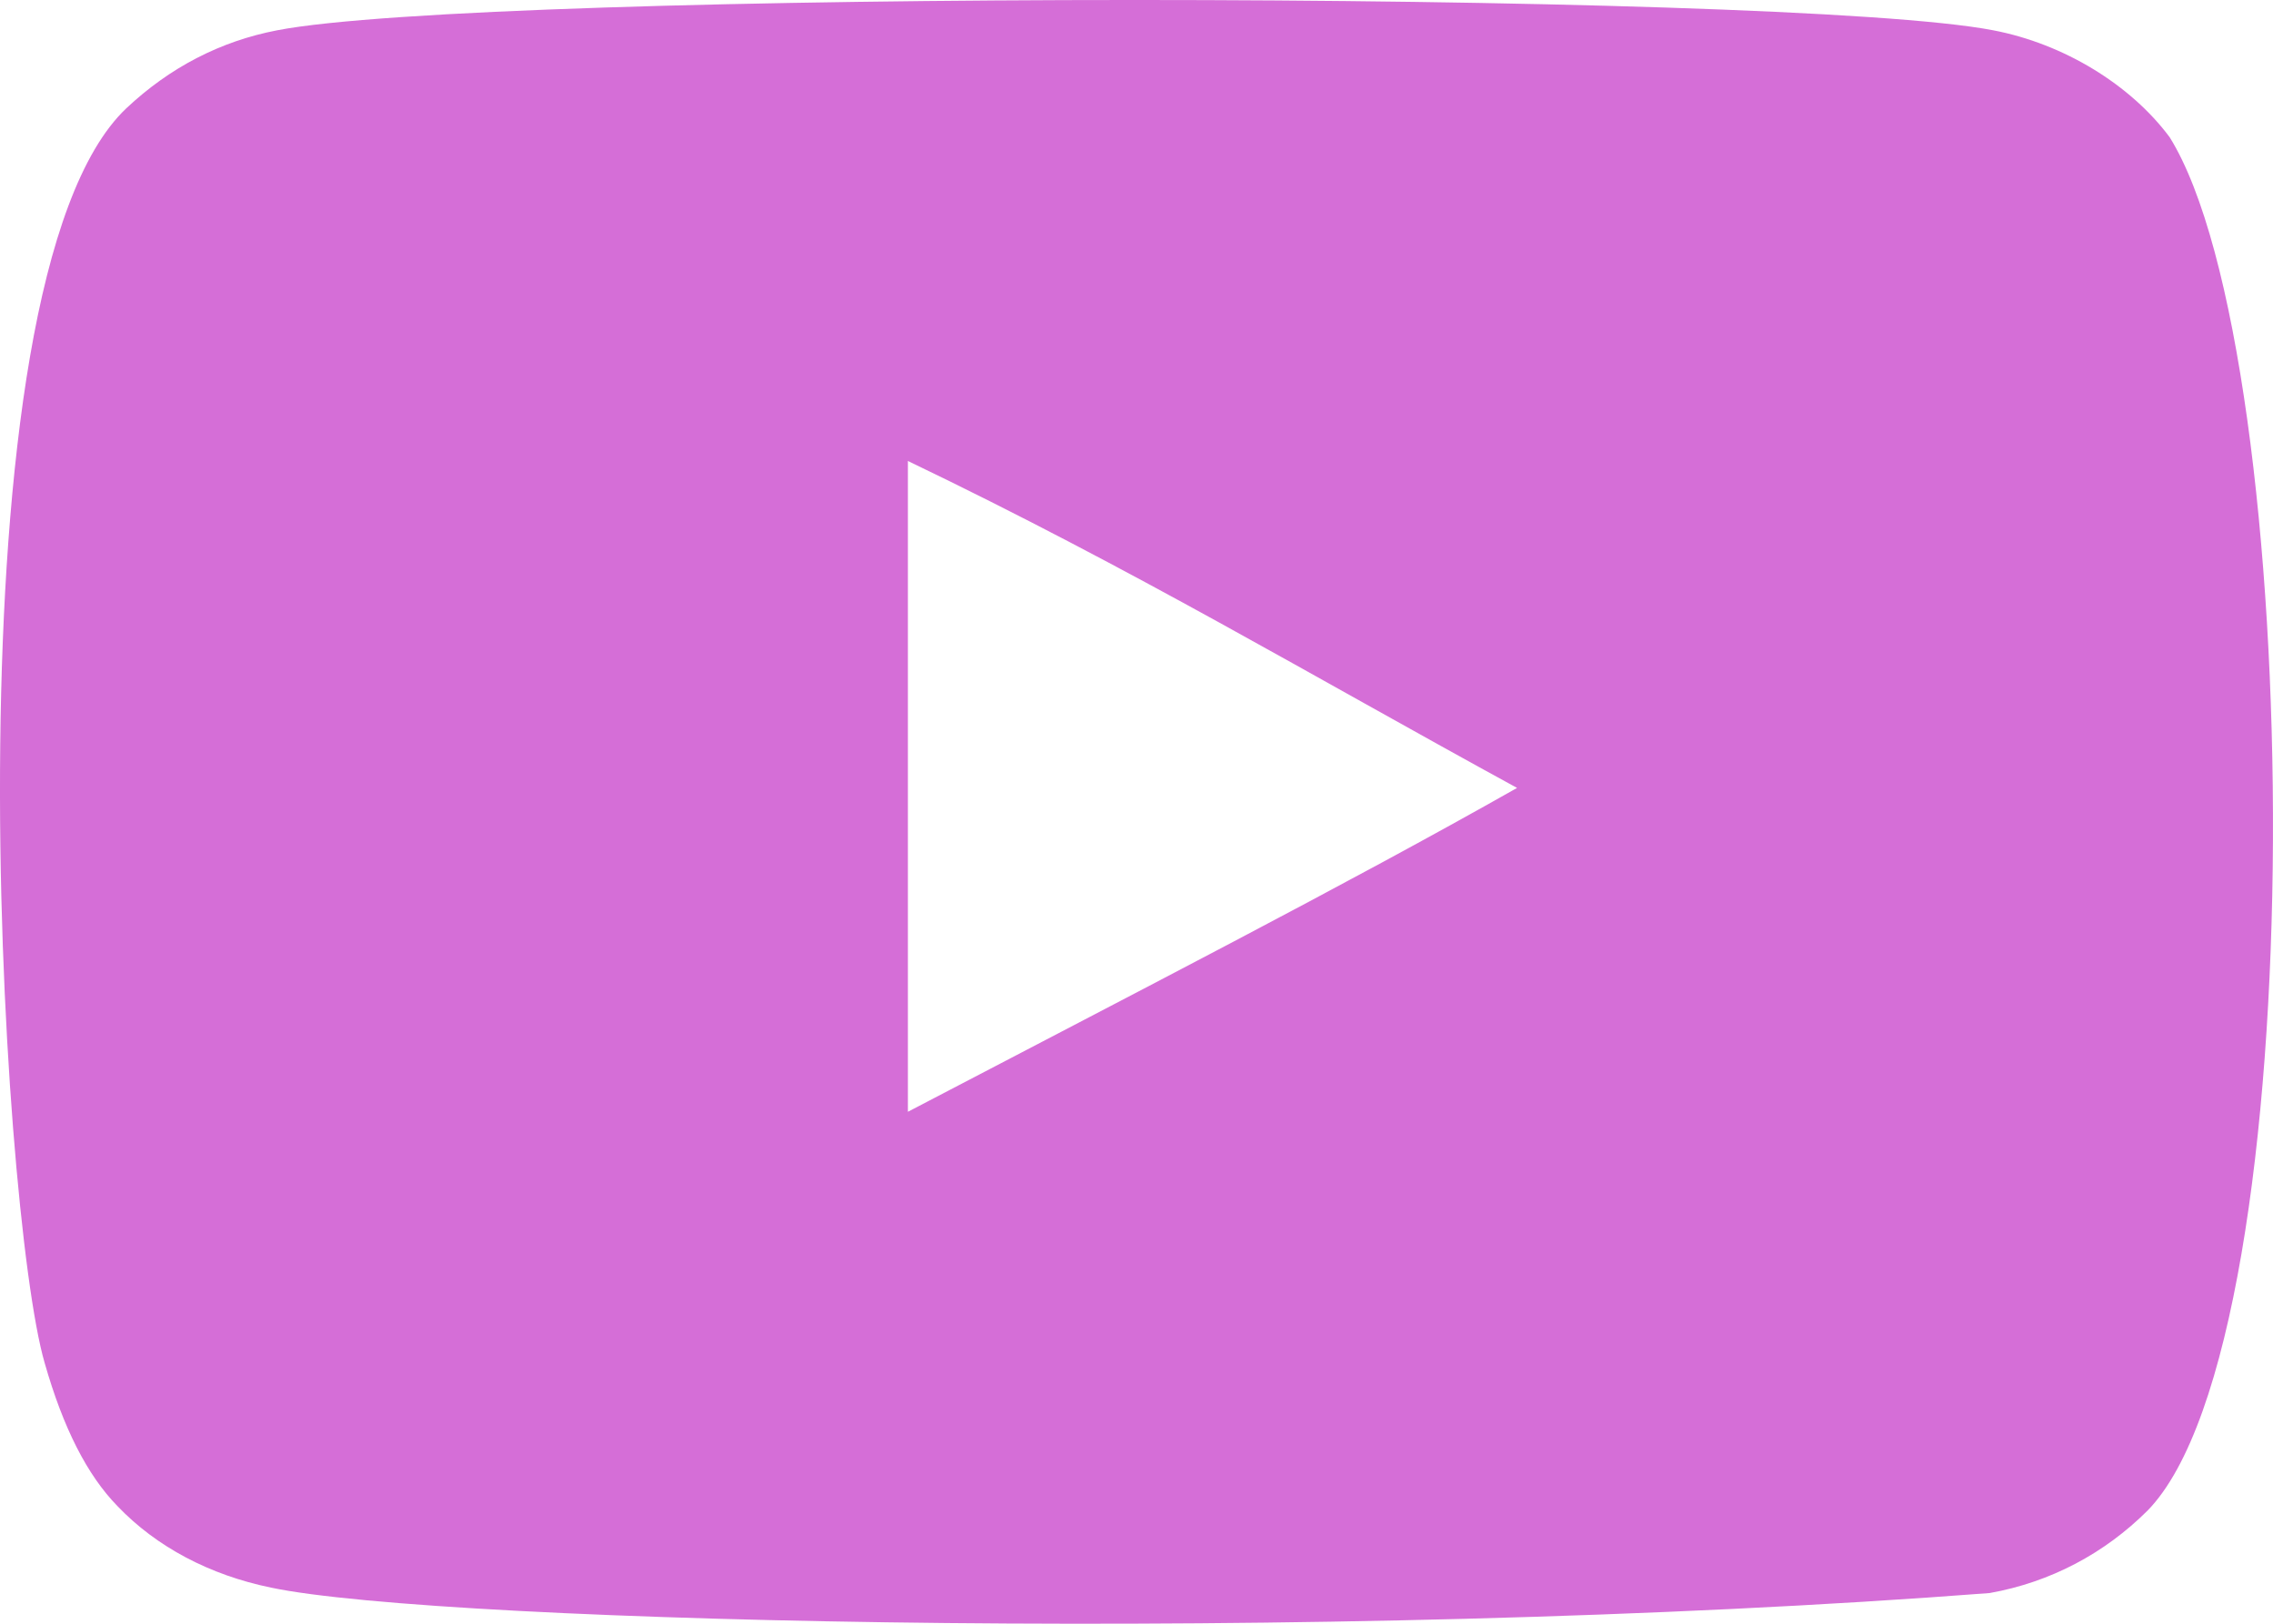 <svg width="28" height="20" viewBox="0 0 28 20" fill="none" xmlns="http://www.w3.org/2000/svg">
<g id="&#208;&#184;&#208;&#186;&#208;&#190;&#208;&#189;&#208;&#186;&#208;&#176;/youtube">
<g id="Dribbble-Light-Preview">
<g id="icons">
<path id="youtube-[#168]" fill-rule="evenodd" clip-rule="evenodd" d="M11.184 13.694V5.678C13.973 7.017 16.133 8.31 18.688 9.705C16.581 10.898 13.973 12.236 11.184 13.694ZM26.727 1.69C26.246 1.044 25.426 0.54 24.553 0.373C21.987 -0.124 5.979 -0.125 3.415 0.373C2.715 0.507 2.091 0.831 1.556 1.334C-0.701 3.471 0.007 14.931 0.55 16.787C0.779 17.591 1.075 18.17 1.447 18.551C1.927 19.054 2.584 19.4 3.338 19.555C5.451 20.001 16.335 20.25 24.509 19.622C25.262 19.488 25.928 19.131 26.454 18.607C28.54 16.478 28.398 4.374 26.727 1.69Z" fill="#D56ED7"/>
</g>
</g>
</g>
</svg>
